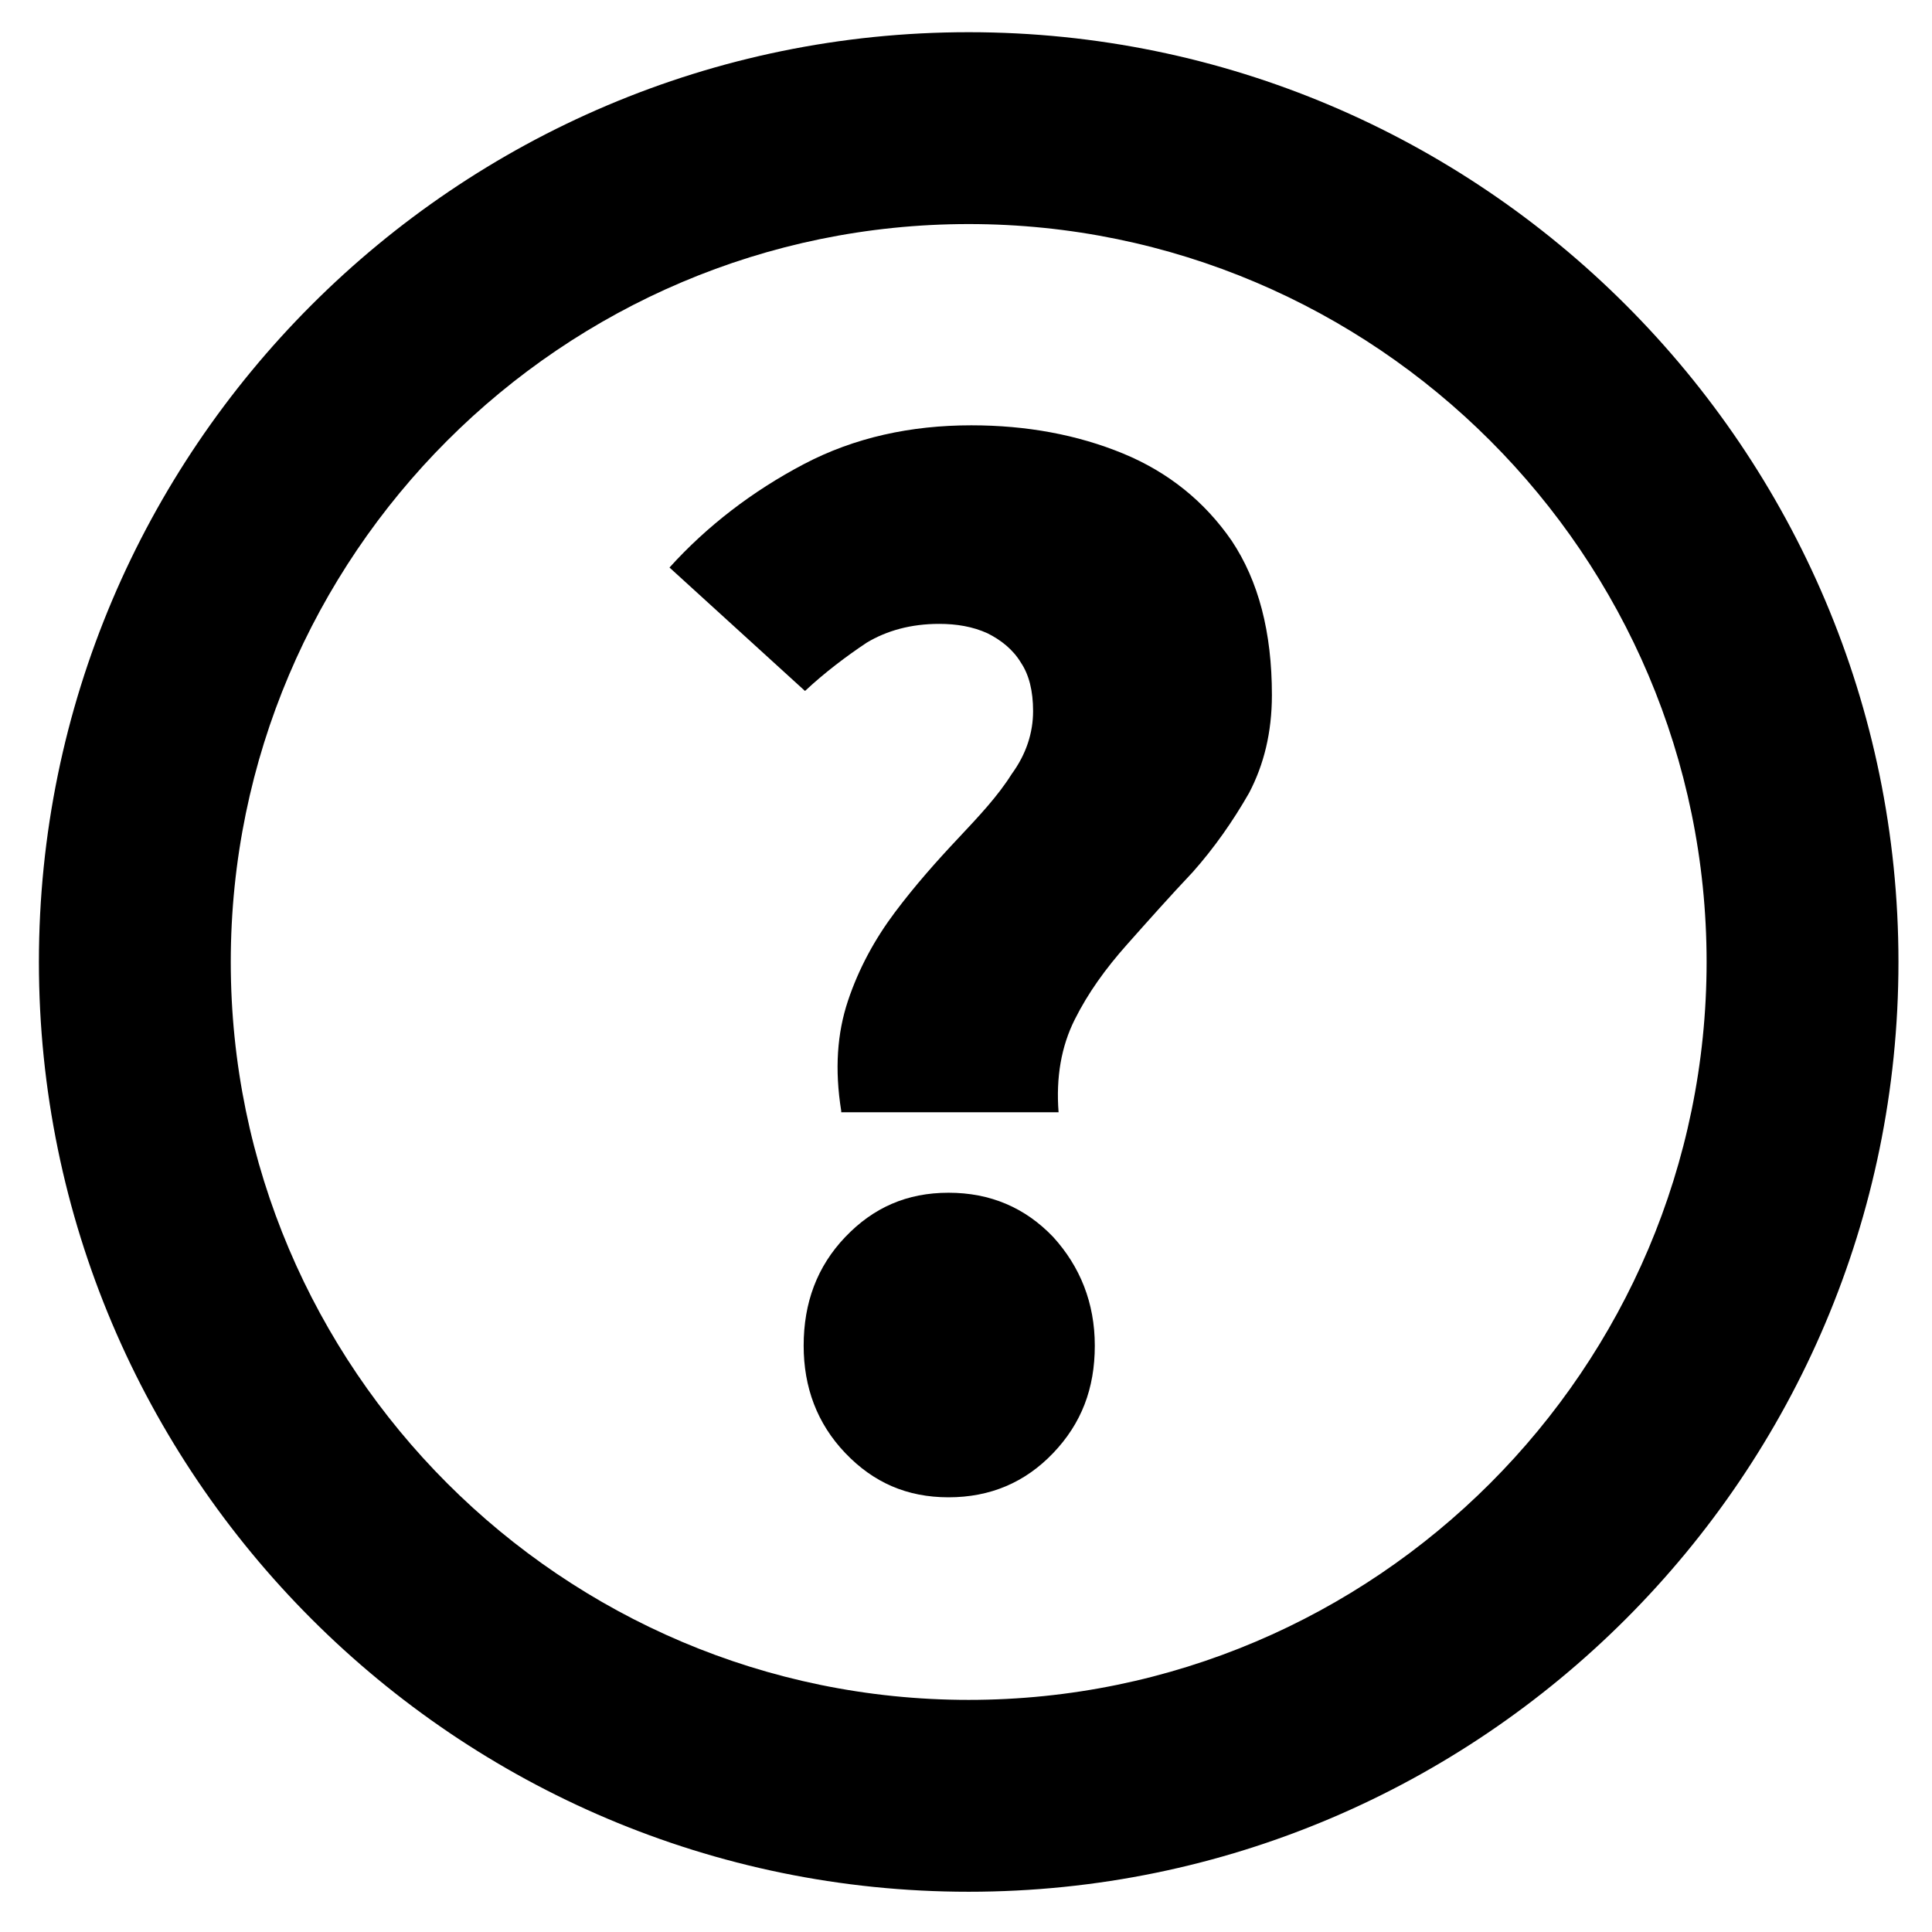 <?xml version="1.0" encoding="utf-8"?>
<!-- Generator: Adobe Illustrator 27.4.1, SVG Export Plug-In . SVG Version: 6.00 Build 0)  -->
<svg version="1.1" id="Layer_1" xmlns="http://www.w3.org/2000/svg" xmlns:xlink="http://www.w3.org/1999/xlink" x="0px" y="0px"
	 viewBox="0 0 144 144" style="enable-background:new 0 0 144 144;" xml:space="preserve">
<path d="M72.2,141C34,141,2.9,109.9,2.9,71.7S34,2.4,72.2,2.4s69.3,31.1,69.3,69.3S110.4,141,72.2,141z M72.2,16.7
	c-30.3,0-55,24.7-55,55s24.7,55,55,55s55-24.7,55-55S102.5,16.7,72.2,16.7z"/>
<g>
	<path d="M62.7,82.8c-0.5-3.1-0.3-5.8,0.5-8.2c0.8-2.4,2-4.6,3.5-6.6c1.5-2,3.1-3.8,4.7-5.5c1.6-1.7,3-3.2,4-4.8
		c1.1-1.5,1.6-3.1,1.6-4.7c0-1.5-0.3-2.7-0.9-3.6c-0.6-1-1.5-1.7-2.5-2.2c-1.1-0.5-2.3-0.7-3.6-0.7c-2.1,0-3.9,0.5-5.4,1.4
		c-1.5,1-3.1,2.2-4.6,3.6l-10.1-9.2c2.8-3.1,6.2-5.7,10-7.7c3.8-2,8-2.9,12.5-2.9c4.1,0,7.9,0.7,11.3,2.1c3.4,1.4,6.1,3.6,8.1,6.5
		c2,3,3,6.8,3,11.5c0,2.8-0.6,5.2-1.7,7.3c-1.2,2.1-2.6,4.1-4.2,5.9c-1.7,1.8-3.3,3.6-4.9,5.4c-1.6,1.8-2.9,3.6-3.9,5.6
		c-1,2-1.4,4.3-1.2,6.9H62.7z M70.7,111.6c-3.1,0-5.6-1.1-7.7-3.3c-2.1-2.2-3.1-4.9-3.1-8c0-3.2,1-5.9,3.1-8.1
		c2.1-2.2,4.6-3.3,7.7-3.3c3.1,0,5.7,1.1,7.8,3.3c2,2.2,3.1,4.9,3.1,8.1c0,3.2-1,5.8-3.1,8C76.4,110.5,73.8,111.6,70.7,111.6z"/>
</g>
</svg>
